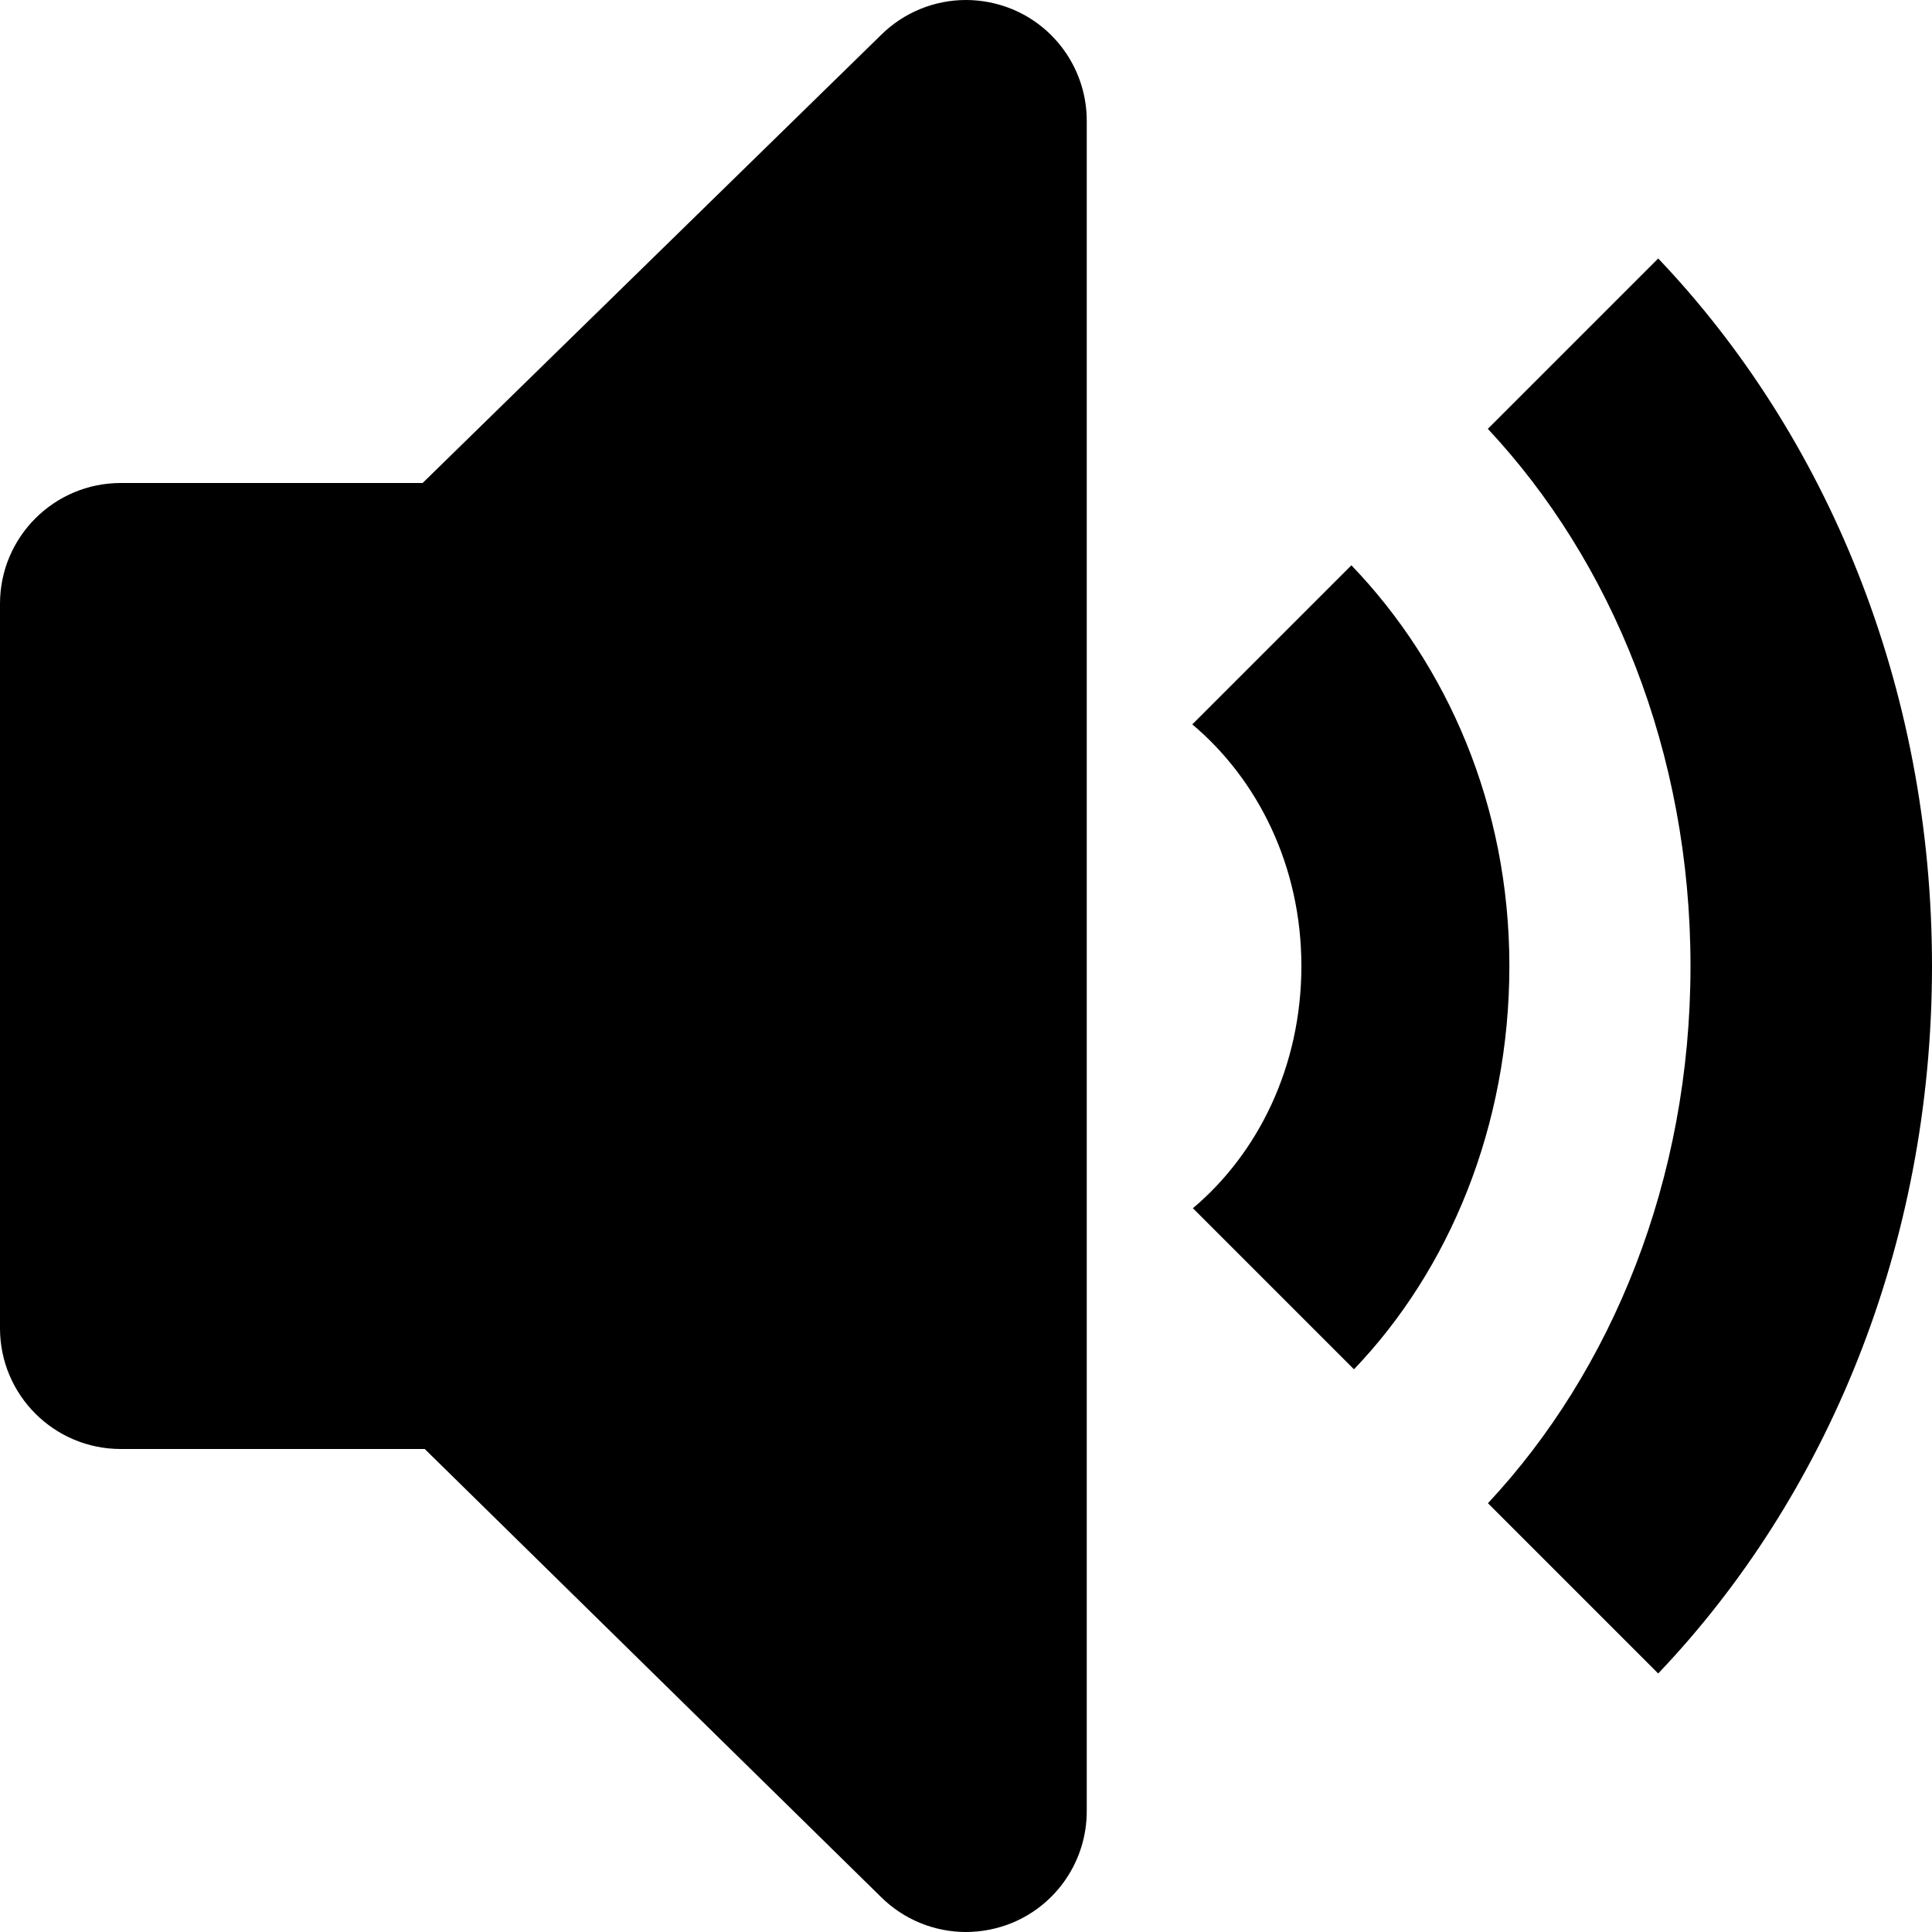 <?xml version="1.0" encoding="utf-8"?>
<!-- Generator: Adobe Illustrator 15.1.0, SVG Export Plug-In  -->
<!DOCTYPE svg PUBLIC "-//W3C//DTD SVG 1.1//EN" "http://www.w3.org/Graphics/SVG/1.1/DTD/svg11.dtd">
<svg version="1.1"
	 xmlns="http://www.w3.org/2000/svg" xmlns:xlink="http://www.w3.org/1999/xlink" xmlns:a="http://ns.adobe.com/AdobeSVGViewerExtensions/3.0/"
	 x="0px" y="0px" width="32px" height="32px" viewBox="0 0 32 32" overflow="visible" enable-background="new 0 0 32 32"
	 xml:space="preserve">
<defs>
</defs>
<path d="M16.766,0.152C16.518,0.051,16.258,0,16,0c-0.52,0-1.031,0.203-1.414,0.586L7,8H2c-1.104,0-2,0.895-2,2v12
	c0,1.105,0.896,2,2,2h5.035l7.551,7.414C14.969,31.797,15.48,32,16,32c0.258,0,0.518-0.051,0.766-0.152
	C17.512,31.539,18,30.809,18,30V2C18,1.191,17.512,0.461,16.766,0.152z"/>
<path d="M22.383,9.363l-2.635,2.635c1.078,0.906,1.807,2.338,1.807,4.002s-0.719,3.105-1.797,4.012l2.668,2.668
	C24.002,21.035,25,18.656,25,16C25,13.34,23.965,11.008,22.383,9.363z"/>
<path d="M27.465,4.281l-2.822,2.822C26.693,9.293,28,12.453,28,16s-1.307,6.707-3.355,8.898l2.82,2.82C30.24,24.805,32,20.65,32,16
	S30.24,7.195,27.465,4.281z"/>
</svg>
